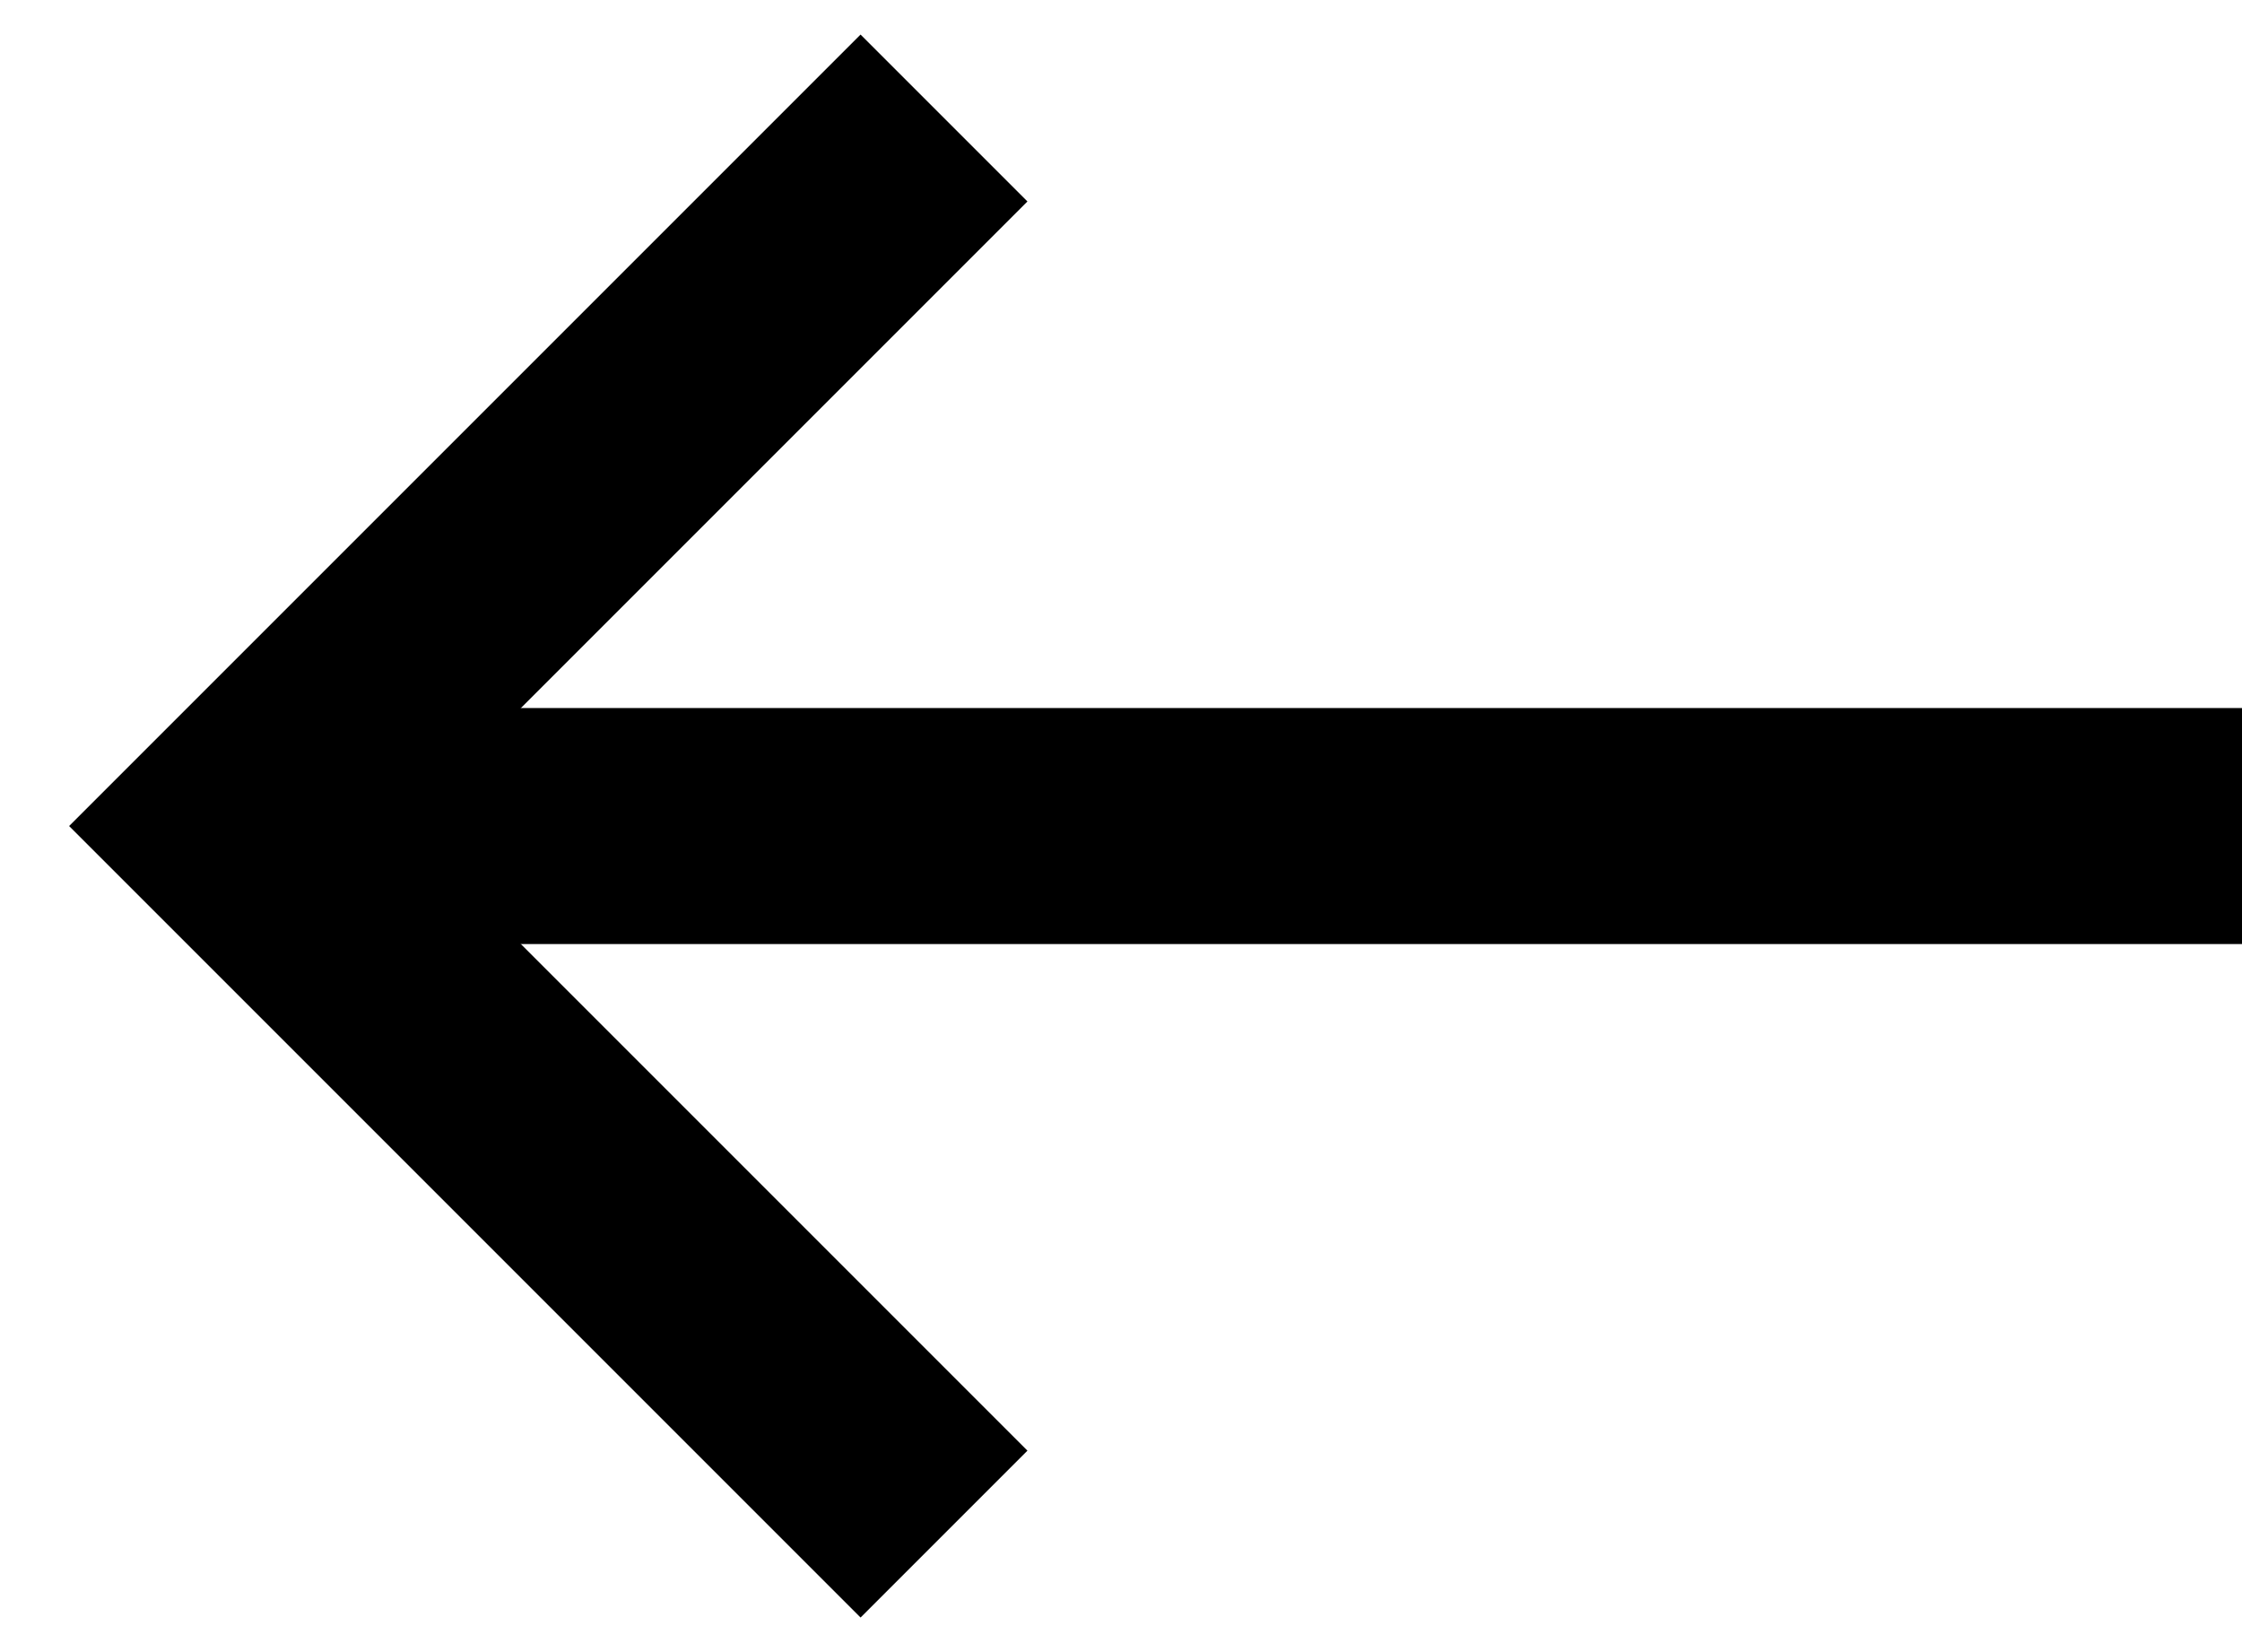 <svg width="19" height="14" viewBox="0 0 19 14" fill="none" xmlns="http://www.w3.org/2000/svg">
<path d="M3 7H19" stroke="black" stroke-width="2"/>
<path d="M8 1L2 7L8 13" stroke="black" stroke-width="2"/>
</svg>
